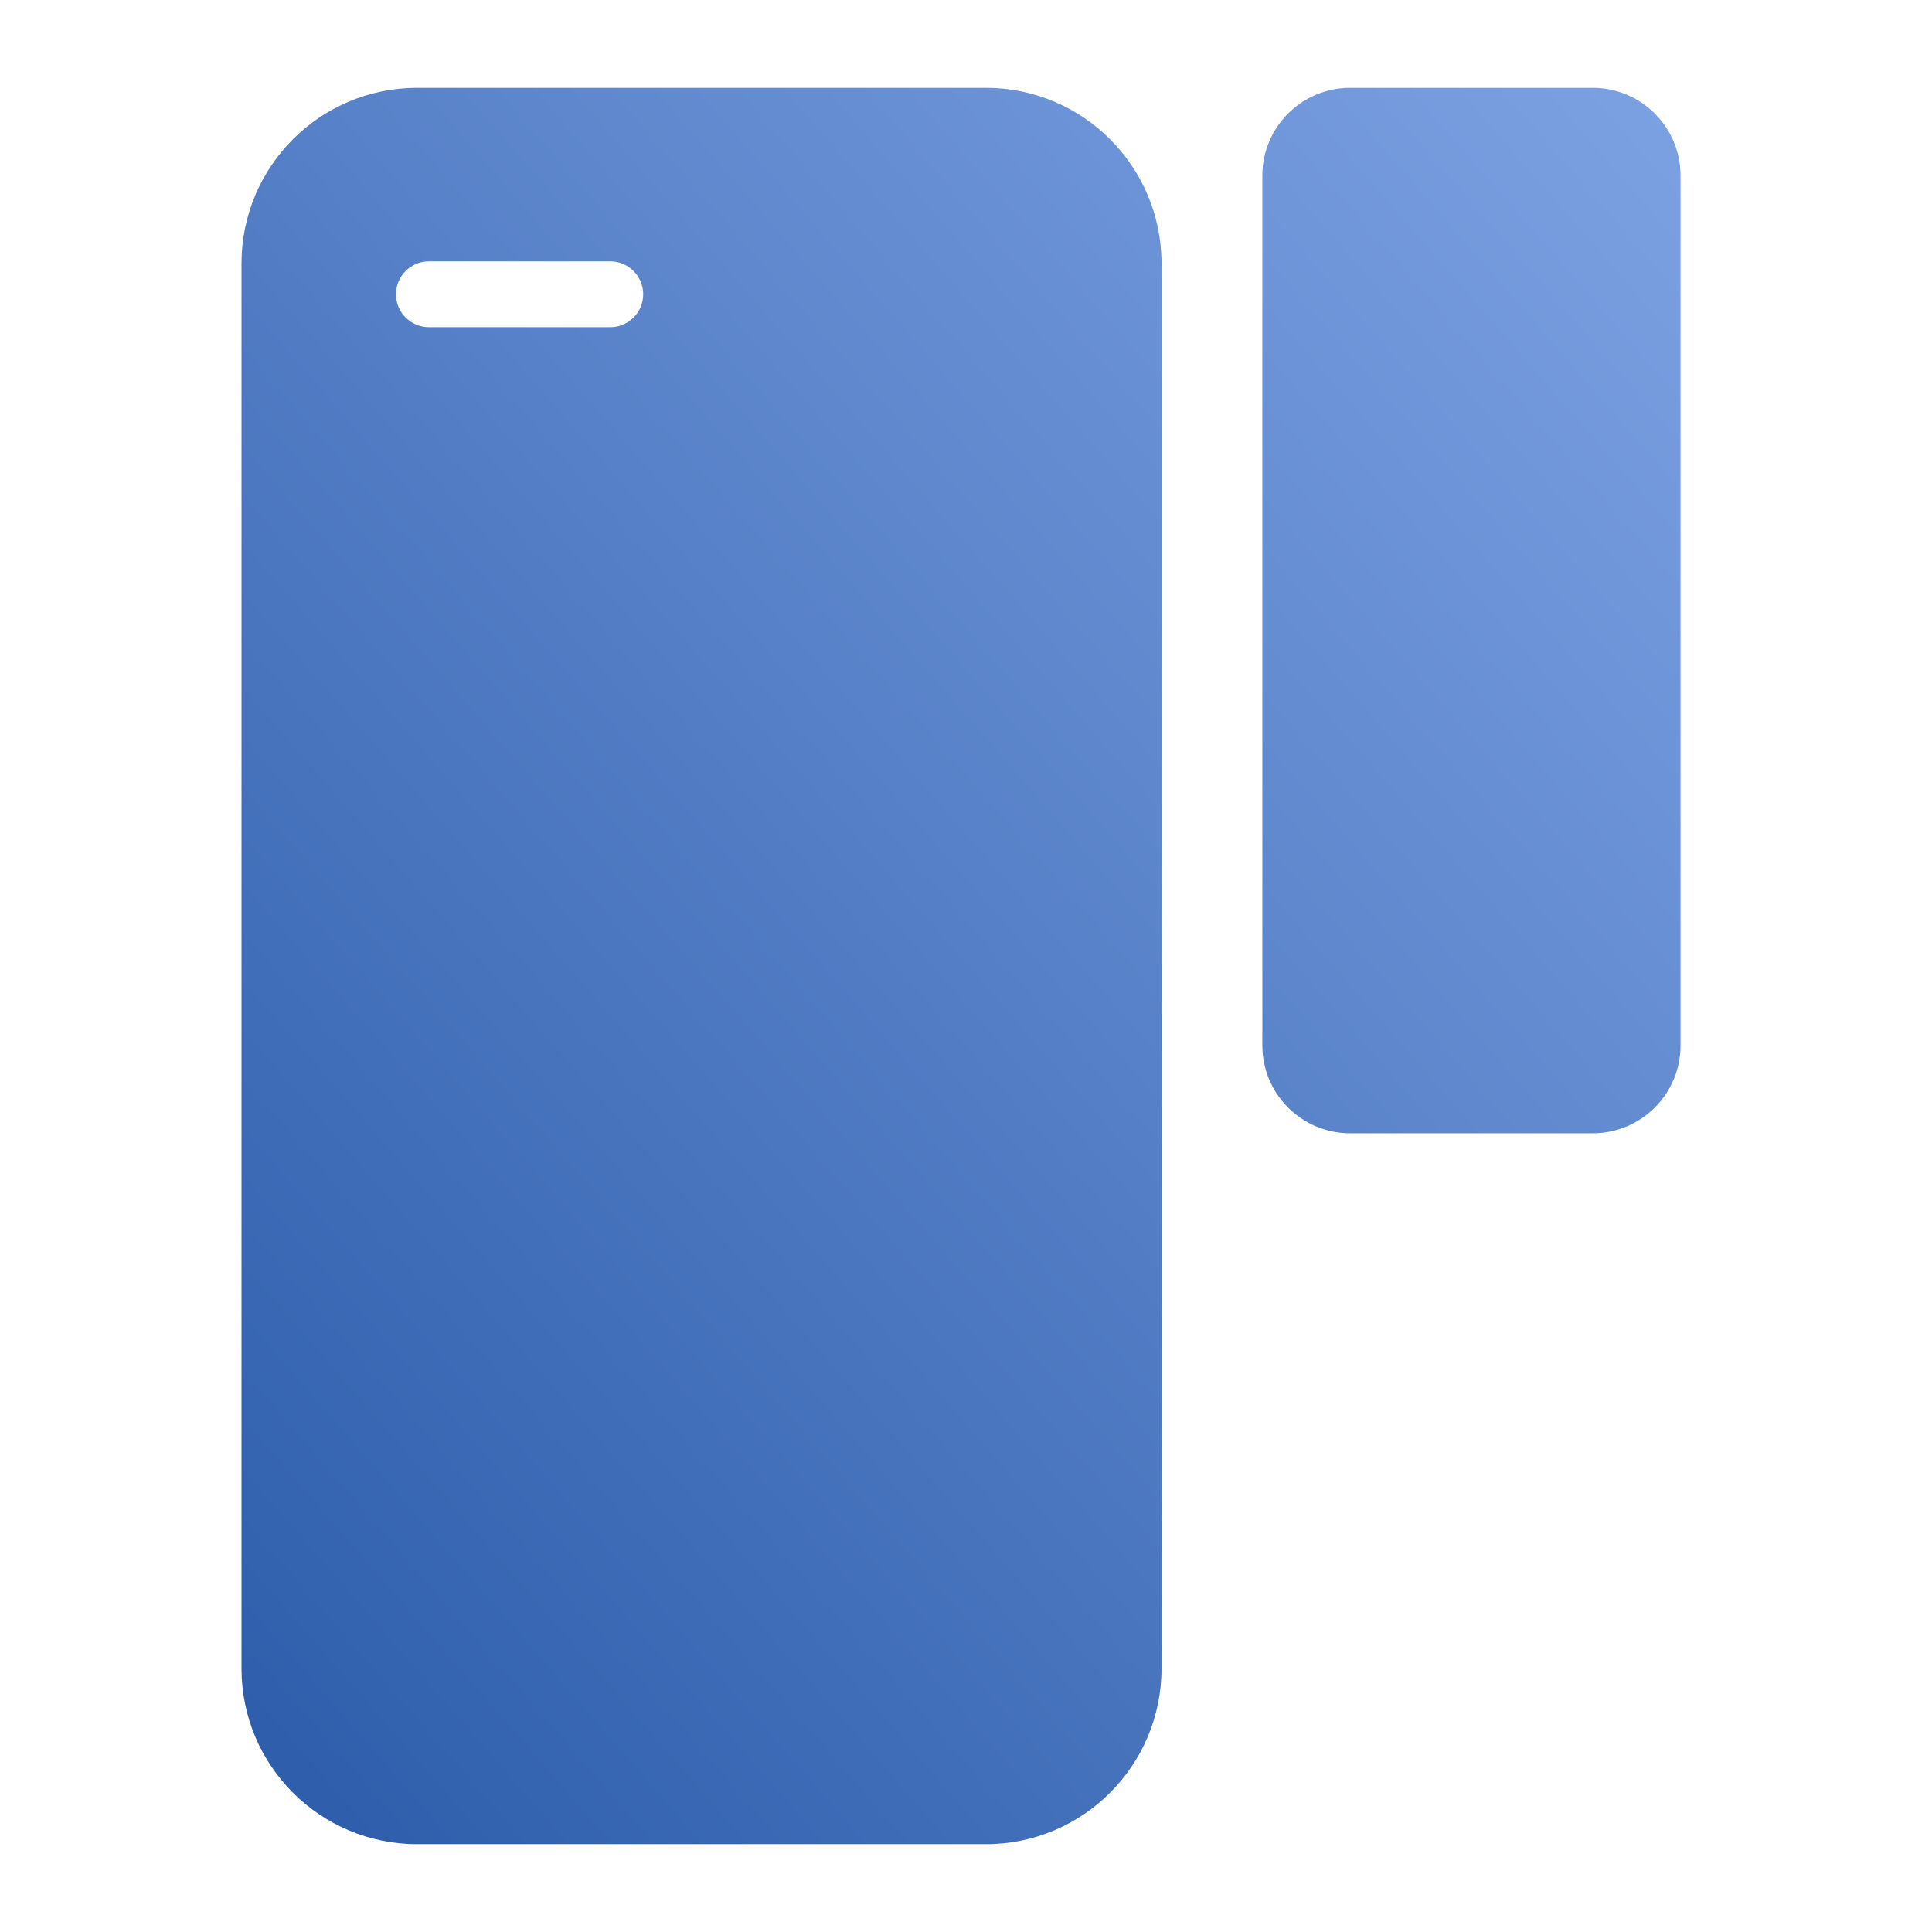 <?xml version="1.0" encoding="UTF-8"?>
<svg width="88px" height="88px" viewBox="0 0 88 88" version="1.1" xmlns="http://www.w3.org/2000/svg" xmlns:xlink="http://www.w3.org/1999/xlink">
    <!-- Generator: Sketch 51 (57462) - http://www.bohemiancoding.com/sketch -->
    <title>Device2/devices_icon_door_lock1_s</title>
    <desc>Created with Sketch.</desc>
    <defs>
        <linearGradient x1="112.961%" y1="-19.111%" x2="-16.657%" y2="116.978%" id="linearGradient-1">
            <stop stop-color="#8AADEC" offset="0%"></stop>
            <stop stop-color="#1E50A0" offset="100%"></stop>
        </linearGradient>
    </defs>
    <g id="Device2/devices_icon_door_lock1_s" stroke="none" stroke-width="1" fill="none" fill-rule="evenodd">
        <path d="M72.546,51.619 L61.498,51.619 C59.289,51.619 57.498,49.828 57.498,47.619 L57.498,8 C57.498,5.791 59.289,4 61.498,4 L72.546,4 C74.755,4 76.546,5.791 76.546,8 L76.546,47.619 C76.546,49.828 74.755,51.619 72.546,51.619 Z M44.905,4 C49.323,4 52.905,7.581 52.905,12 L52.905,76 C52.905,80.418 49.323,84 44.905,84 L19,84 C14.582,84 11,80.418 11,76 L11,12 C11,7.581 14.582,4 19,4 L44.905,4 Z M27.796,14.904 C28.624,14.904 29.296,14.232 29.296,13.404 C29.296,12.576 28.624,11.904 27.796,11.904 L19.536,11.904 C18.708,11.904 18.036,12.576 18.036,13.404 C18.036,14.232 18.708,14.904 19.536,14.904 L27.796,14.904 Z" id="Combined-Shape" fill="url(#linearGradient-1)"></path>
    </g>
</svg>